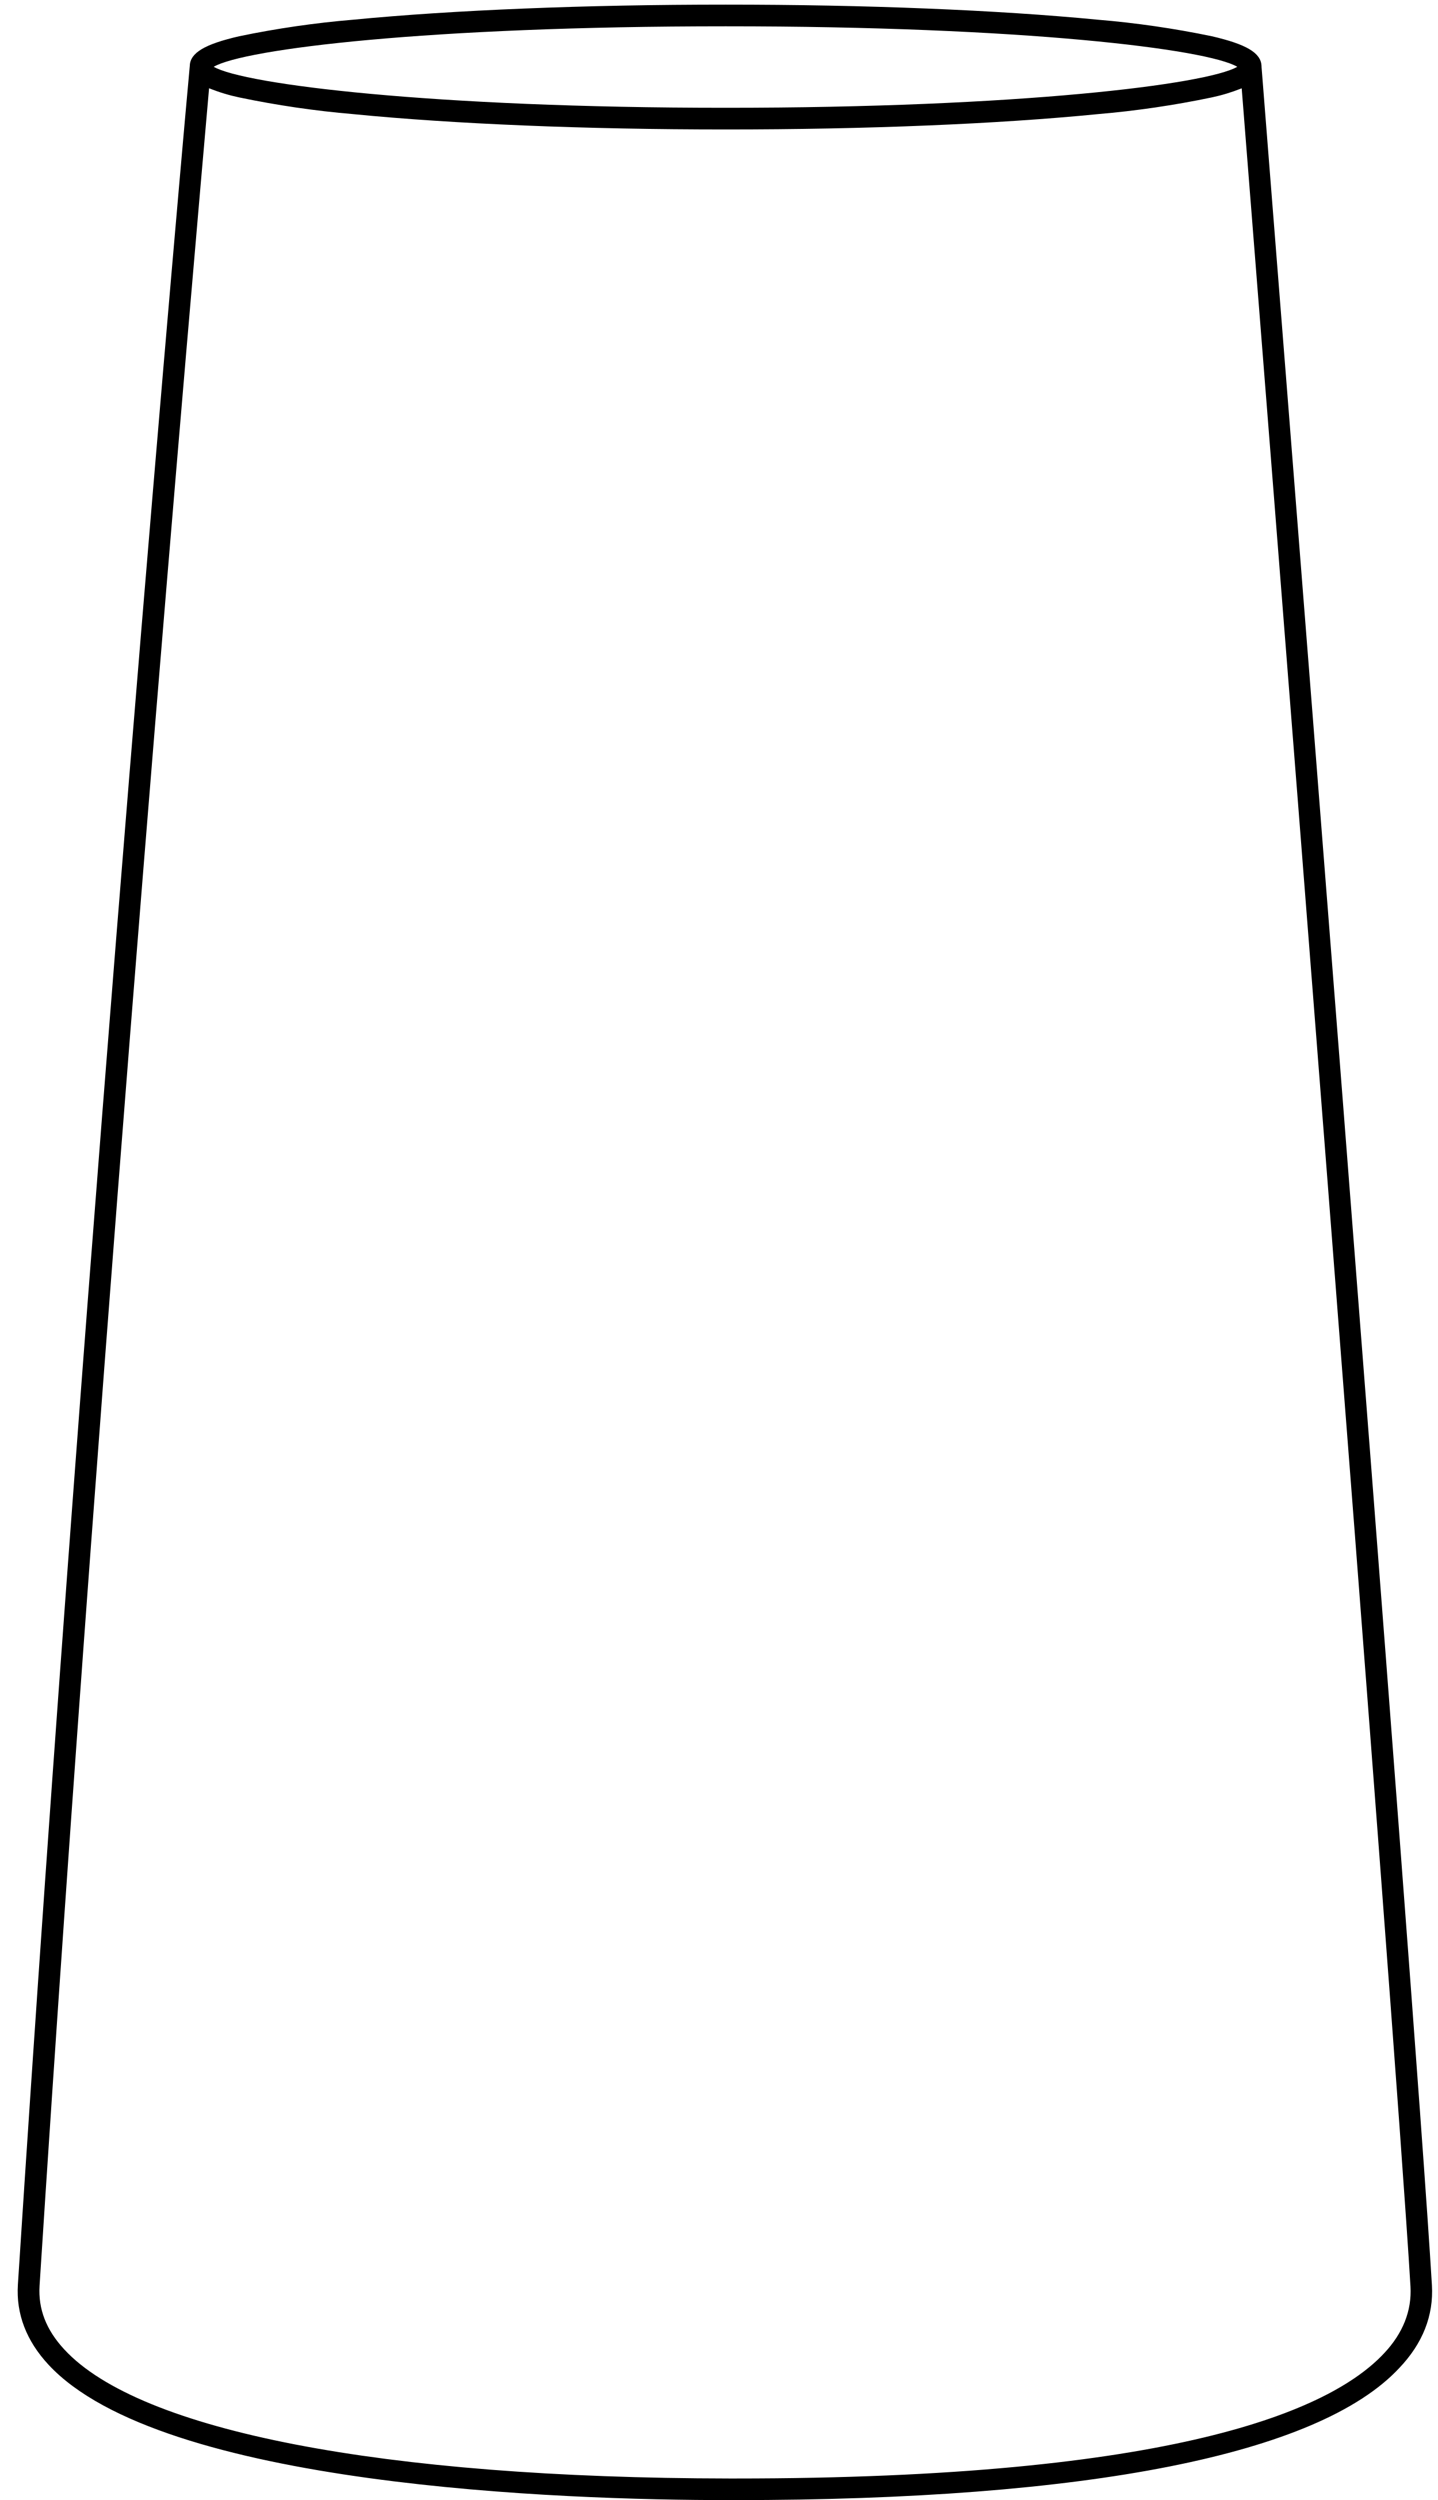 <svg width="61" height="106" viewBox="0 0 61 106" fill="none" xmlns="http://www.w3.org/2000/svg">
<path d="M60.742 96.889C60.045 85.122 53.678 4.935 53.514 2.832C53.514 2.814 53.514 2.802 53.514 2.795C53.489 2.242 52.874 1.877 51.406 1.537C49.807 1.205 48.189 0.97 46.562 0.835C42.341 0.426 36.736 0.196 30.786 0.196C24.836 0.196 19.217 0.426 14.988 0.835C13.362 0.971 11.745 1.205 10.148 1.537C8.685 1.872 8.067 2.24 8.051 2.791C7.996 3.271 3.685 51.374 0.759 96.862C0.679 98.102 1.117 99.245 2.058 100.258C6.843 105.415 23.843 105.998 30.927 105.998H31.155C46.176 105.998 55.925 104.067 59.347 100.409C60.355 99.356 60.817 98.171 60.742 96.889ZM30.786 1.115C43.399 1.115 51.199 2.077 52.486 2.832C51.192 3.581 43.226 4.57 30.786 4.57C18.346 4.57 10.36 3.581 9.065 2.832C10.353 2.077 18.16 1.115 30.786 1.115ZM58.705 99.782C56.438 102.203 49.818 105.082 31.185 105.082H30.939C16.216 105.061 5.934 103.073 2.733 99.617C1.96 98.786 1.616 97.9 1.678 96.908C4.378 54.809 8.279 10.457 8.869 3.741C9.282 3.908 9.709 4.038 10.145 4.13C11.744 4.464 13.361 4.701 14.988 4.839C19.228 5.257 24.838 5.489 30.786 5.489C36.733 5.489 42.328 5.259 46.566 4.839C48.191 4.701 49.807 4.464 51.404 4.13C51.837 4.038 52.262 3.909 52.673 3.744C53.377 12.618 59.167 85.756 59.833 96.945C59.892 97.964 59.514 98.928 58.705 99.782Z" fill="black"/>
</svg>
